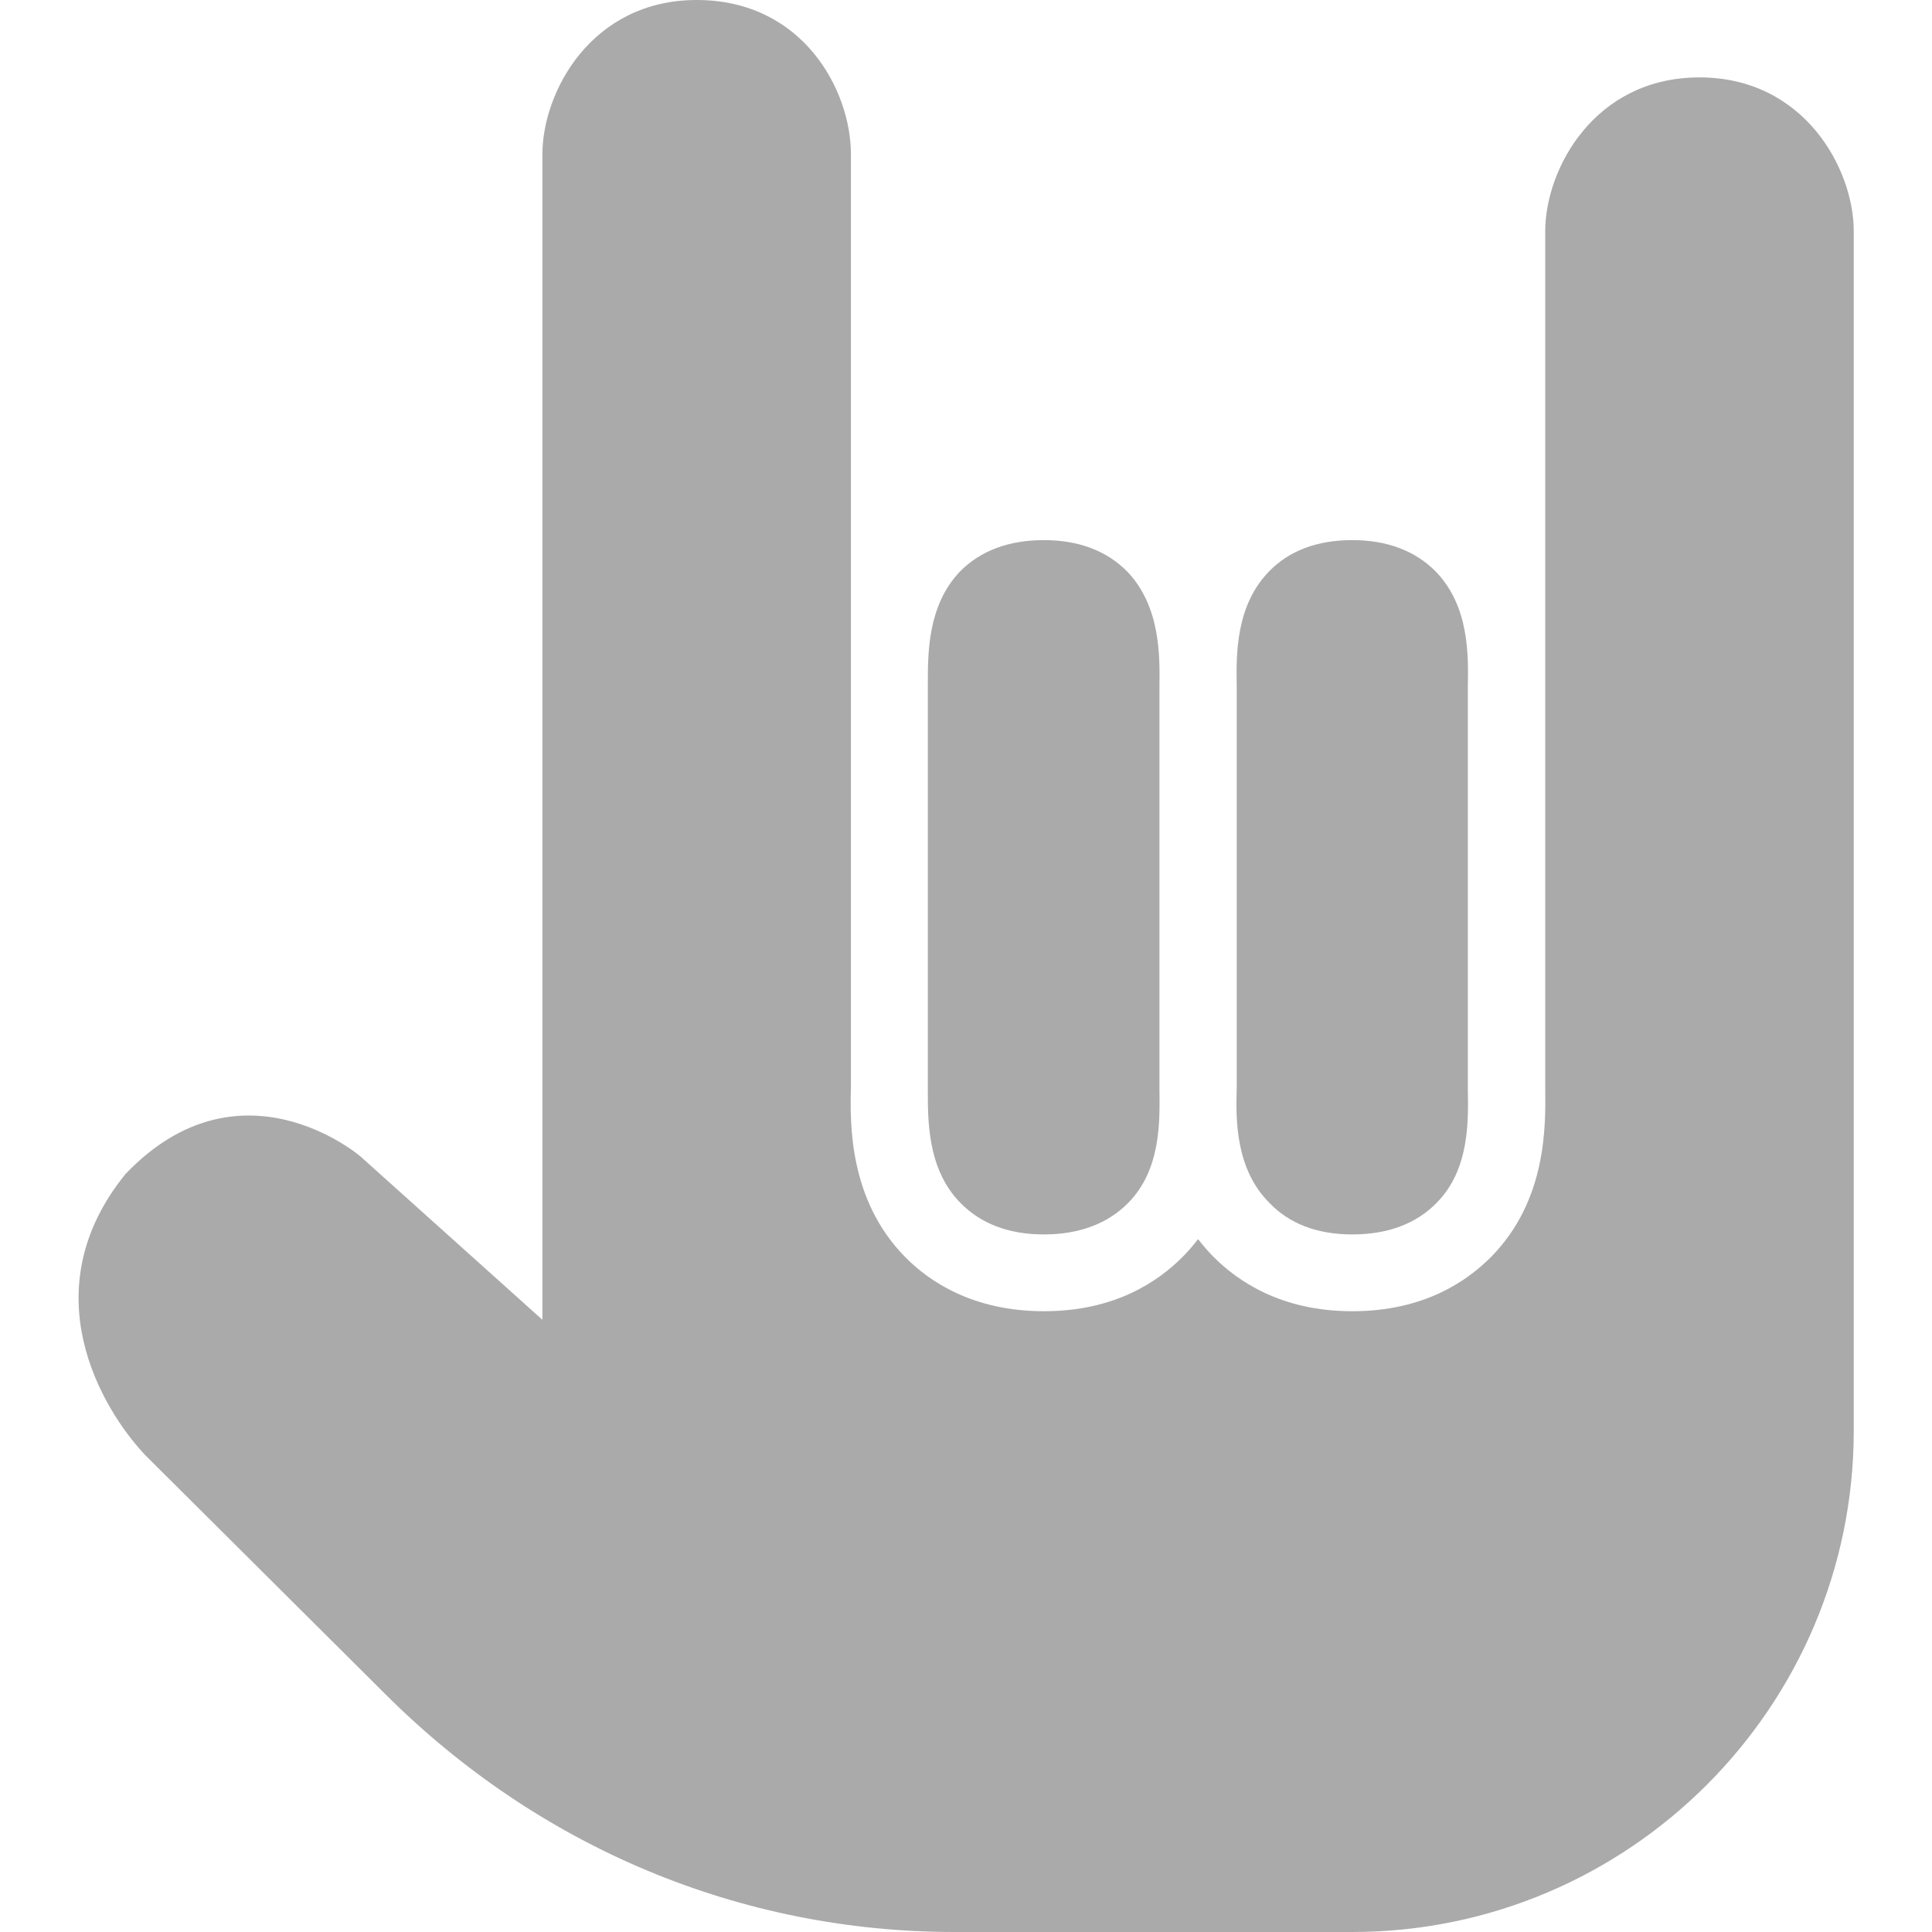 
<svg xmlns="http://www.w3.org/2000/svg" xmlns:xlink="http://www.w3.org/1999/xlink" width="16px" height="16px" viewBox="0 0 16 16" version="1.1">
<g id="surface1">
<path style=" stroke:none;fill-rule:nonzero;fill:#aaaaaa;fill-opacity:1;" d="M 5.77 0 C 4.898 0 4.492 0.762 4.492 1.277 L 4.492 10.93 L 3.004 9.594 C 2.973 9.559 1.984 8.734 1.039 9.723 C 0.254 10.691 0.844 11.668 1.199 12.047 L 3.184 14.023 C 4.461 15.301 6.133 16 7.906 16 L 11.199 16 C 13.488 16 15.352 14.137 15.352 11.848 L 15.352 1.914 C 15.352 1.402 14.945 0.641 14.074 0.641 C 13.203 0.641 12.797 1.402 12.797 1.914 L 12.797 9.004 C 12.801 9.332 12.809 9.941 12.348 10.41 C 12.145 10.613 11.789 10.859 11.199 10.859 C 10.613 10.859 10.254 10.613 10.051 10.41 C 10.004 10.363 9.961 10.312 9.922 10.262 C 9.883 10.312 9.84 10.363 9.793 10.41 C 9.59 10.613 9.234 10.859 8.645 10.859 C 8.059 10.859 7.695 10.613 7.496 10.41 C 7.031 9.938 7.039 9.309 7.047 9.004 L 7.047 1.277 C 7.047 0.746 6.648 0 5.77 0 Z M 8.645 4.473 C 8.352 4.473 8.121 4.562 7.953 4.73 C 7.676 5.016 7.684 5.43 7.684 5.68 L 7.684 9.016 C 7.684 9.266 7.676 9.68 7.953 9.961 C 8.121 10.133 8.352 10.223 8.645 10.223 C 8.938 10.223 9.176 10.133 9.344 9.961 C 9.617 9.684 9.605 9.281 9.602 9.016 L 9.602 5.688 C 9.605 5.438 9.613 5.02 9.332 4.73 C 9.164 4.562 8.934 4.473 8.645 4.473 Z M 11.199 4.473 C 10.906 4.473 10.676 4.562 10.512 4.73 C 10.23 5.016 10.238 5.43 10.242 5.68 L 10.242 9.016 C 10.234 9.266 10.23 9.68 10.512 9.961 C 10.676 10.133 10.906 10.223 11.199 10.223 C 11.496 10.223 11.73 10.133 11.898 9.961 C 12.172 9.684 12.16 9.281 12.156 9.016 L 12.156 5.688 C 12.16 5.438 12.172 5.02 11.887 4.73 C 11.719 4.562 11.488 4.473 11.199 4.473 Z M 11.199 4.473 "/>
</g>
</svg>
